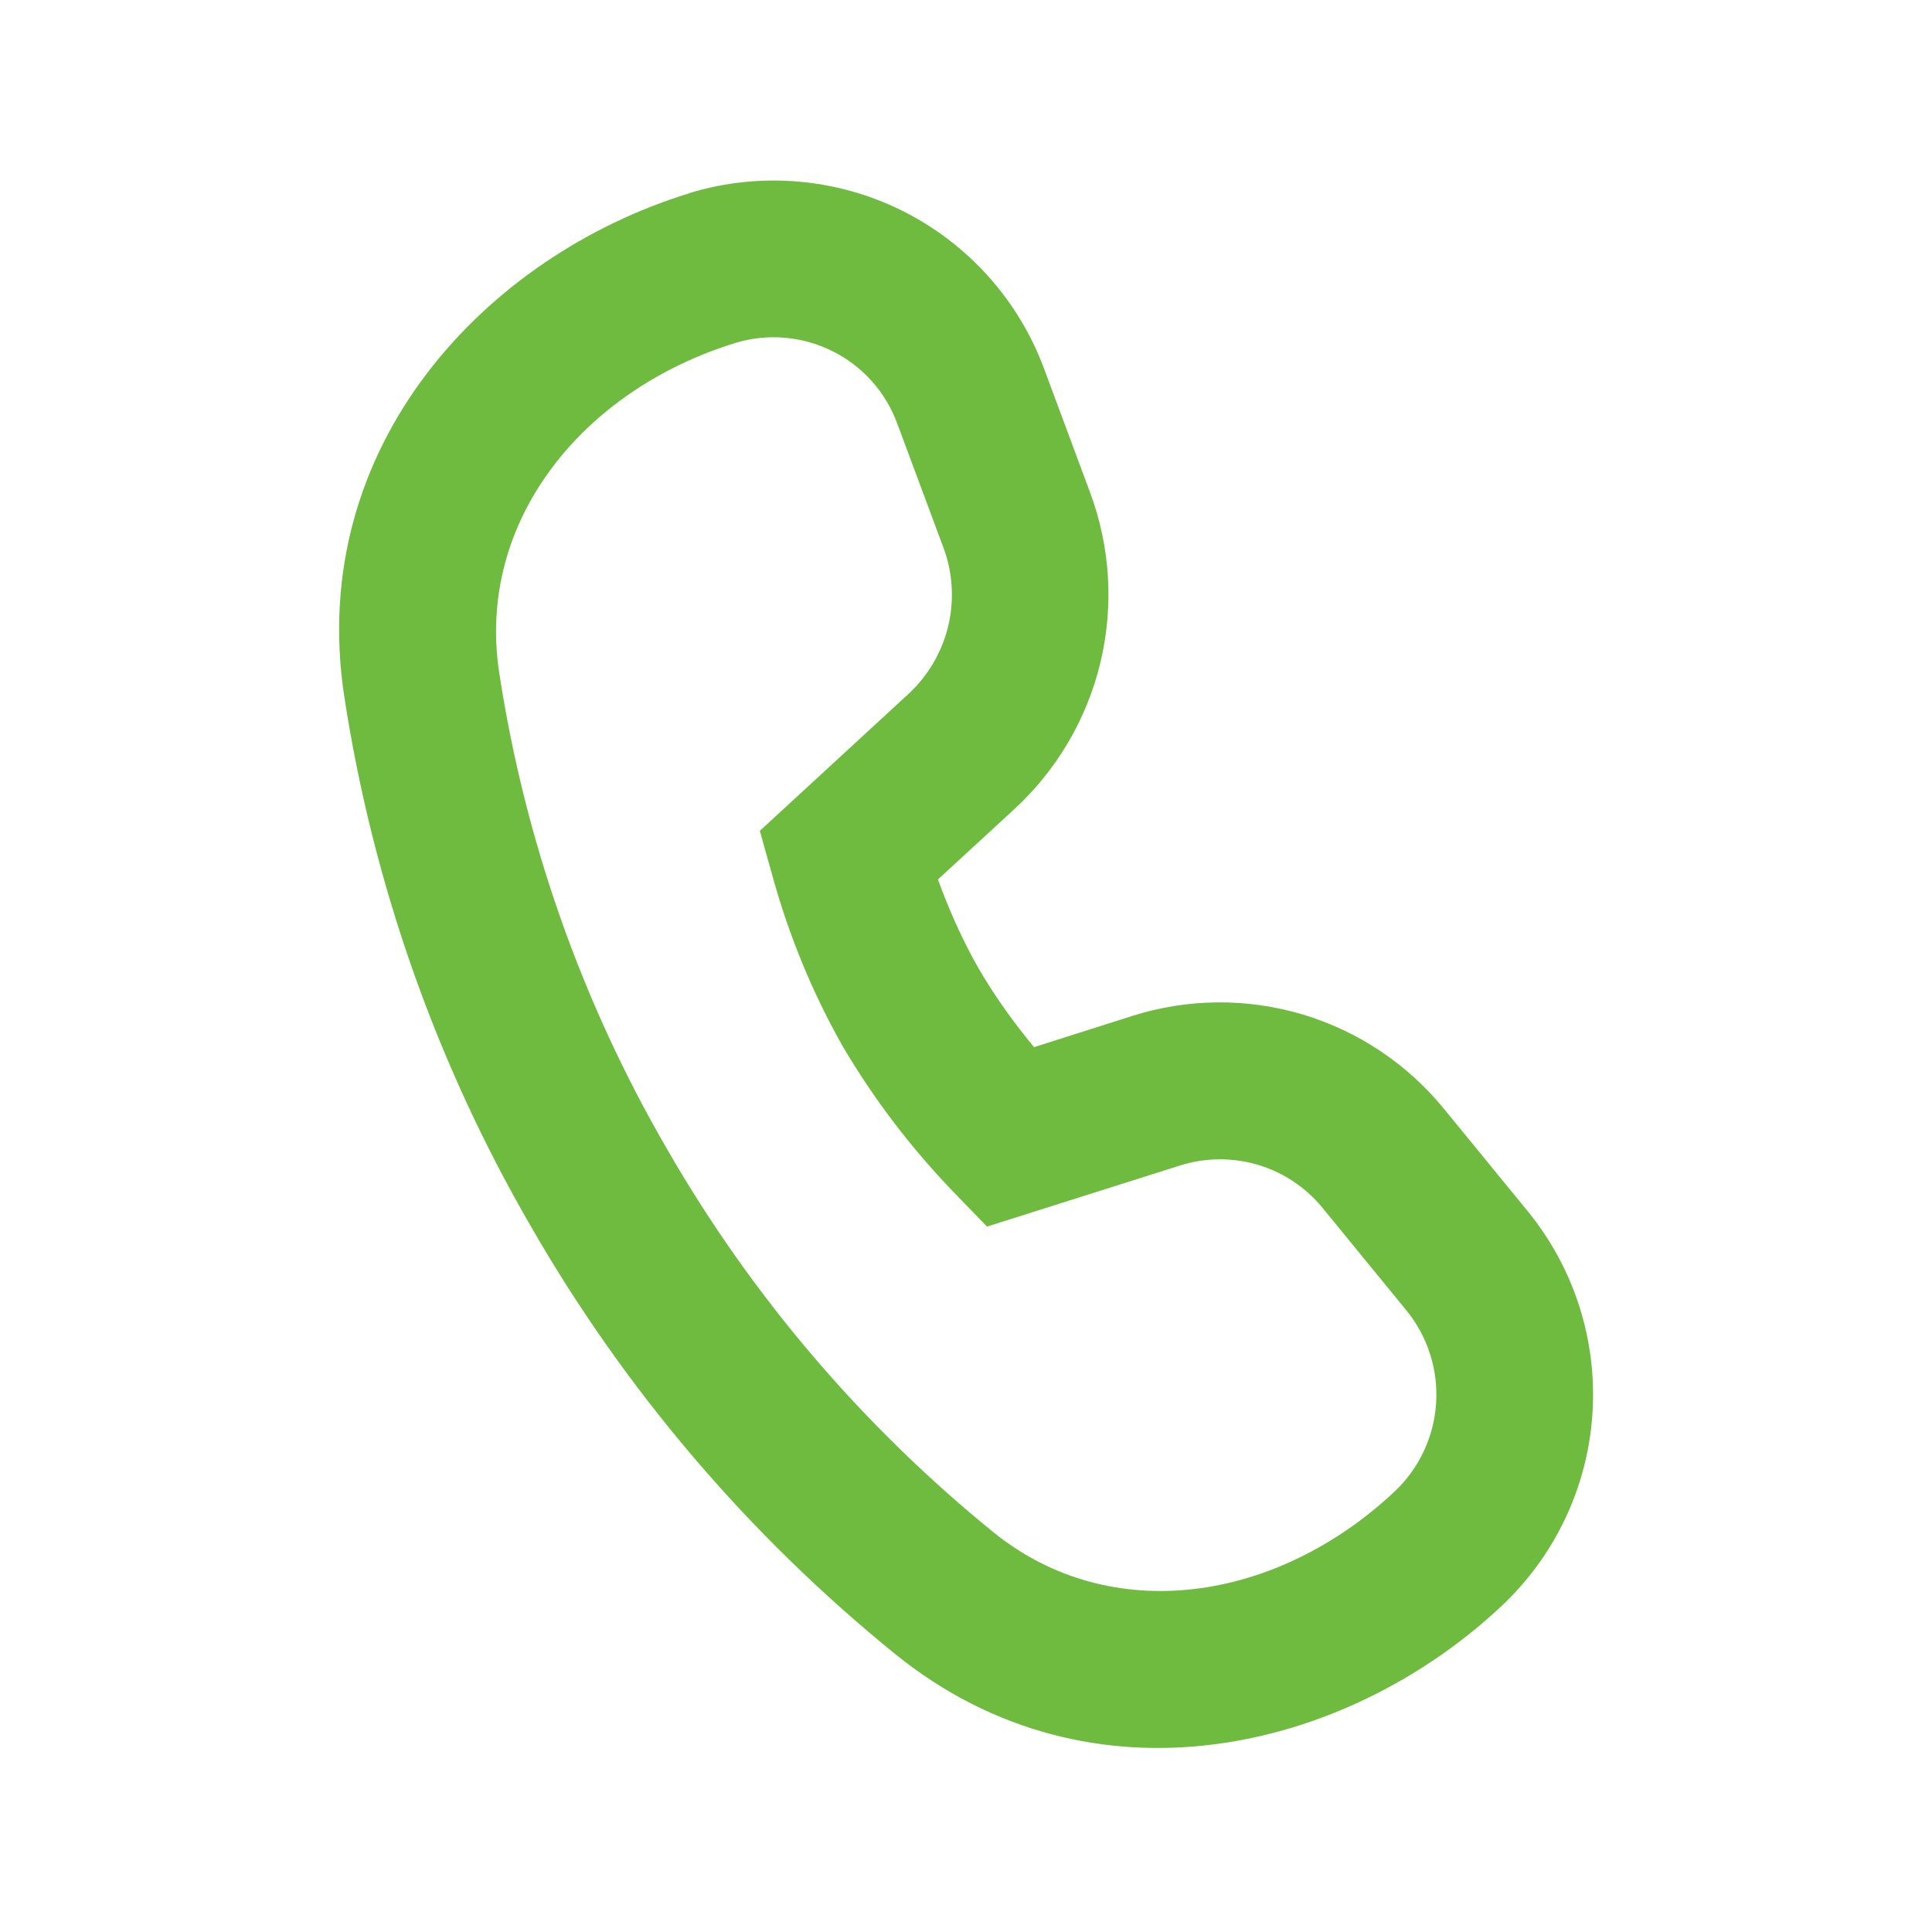 <svg width="25" height="25" viewBox="0 0 25 25" fill="none" xmlns="http://www.w3.org/2000/svg">
<path d="M11.61 5.48C11.46 5.072 11.16 4.736 10.77 4.543C10.38 4.349 9.931 4.311 9.515 4.438C7.542 5.046 6.163 6.74 6.459 8.699C6.79 10.873 7.527 12.966 8.631 14.868C9.723 16.766 11.155 18.447 12.855 19.827C14.384 21.064 16.53 20.723 18.043 19.303C18.361 19.005 18.554 18.596 18.583 18.161C18.612 17.726 18.475 17.295 18.199 16.957L17.116 15.633C16.899 15.367 16.608 15.171 16.278 15.073C15.949 14.975 15.598 14.978 15.271 15.081L12.772 15.872L12.336 15.422C11.787 14.852 11.306 14.22 10.904 13.538C10.514 12.848 10.211 12.113 10 11.35L9.832 10.751L11.758 8.977C12.012 8.741 12.191 8.434 12.271 8.097C12.35 7.759 12.328 7.405 12.206 7.081L11.61 5.48ZM8.919 2.499C9.83 2.221 10.813 2.301 11.667 2.723C12.52 3.146 13.18 3.879 13.511 4.773L14.105 6.371C14.367 7.073 14.414 7.837 14.241 8.566C14.068 9.295 13.681 9.956 13.131 10.465L12.137 11.38C12.265 11.733 12.438 12.136 12.661 12.528C12.884 12.913 13.143 13.264 13.381 13.55L14.658 13.144C15.373 12.919 16.138 12.913 16.856 13.127C17.574 13.342 18.21 13.767 18.684 14.347L19.767 15.671C20.369 16.407 20.669 17.344 20.606 18.293C20.544 19.242 20.123 20.131 19.43 20.782C17.414 22.674 14.123 23.459 11.582 21.402C9.688 19.866 8.093 17.995 6.877 15.882C5.645 13.761 4.823 11.426 4.453 9.001C3.967 5.77 6.285 3.31 8.919 2.501" fill="#6FBB40"/>
</svg>
